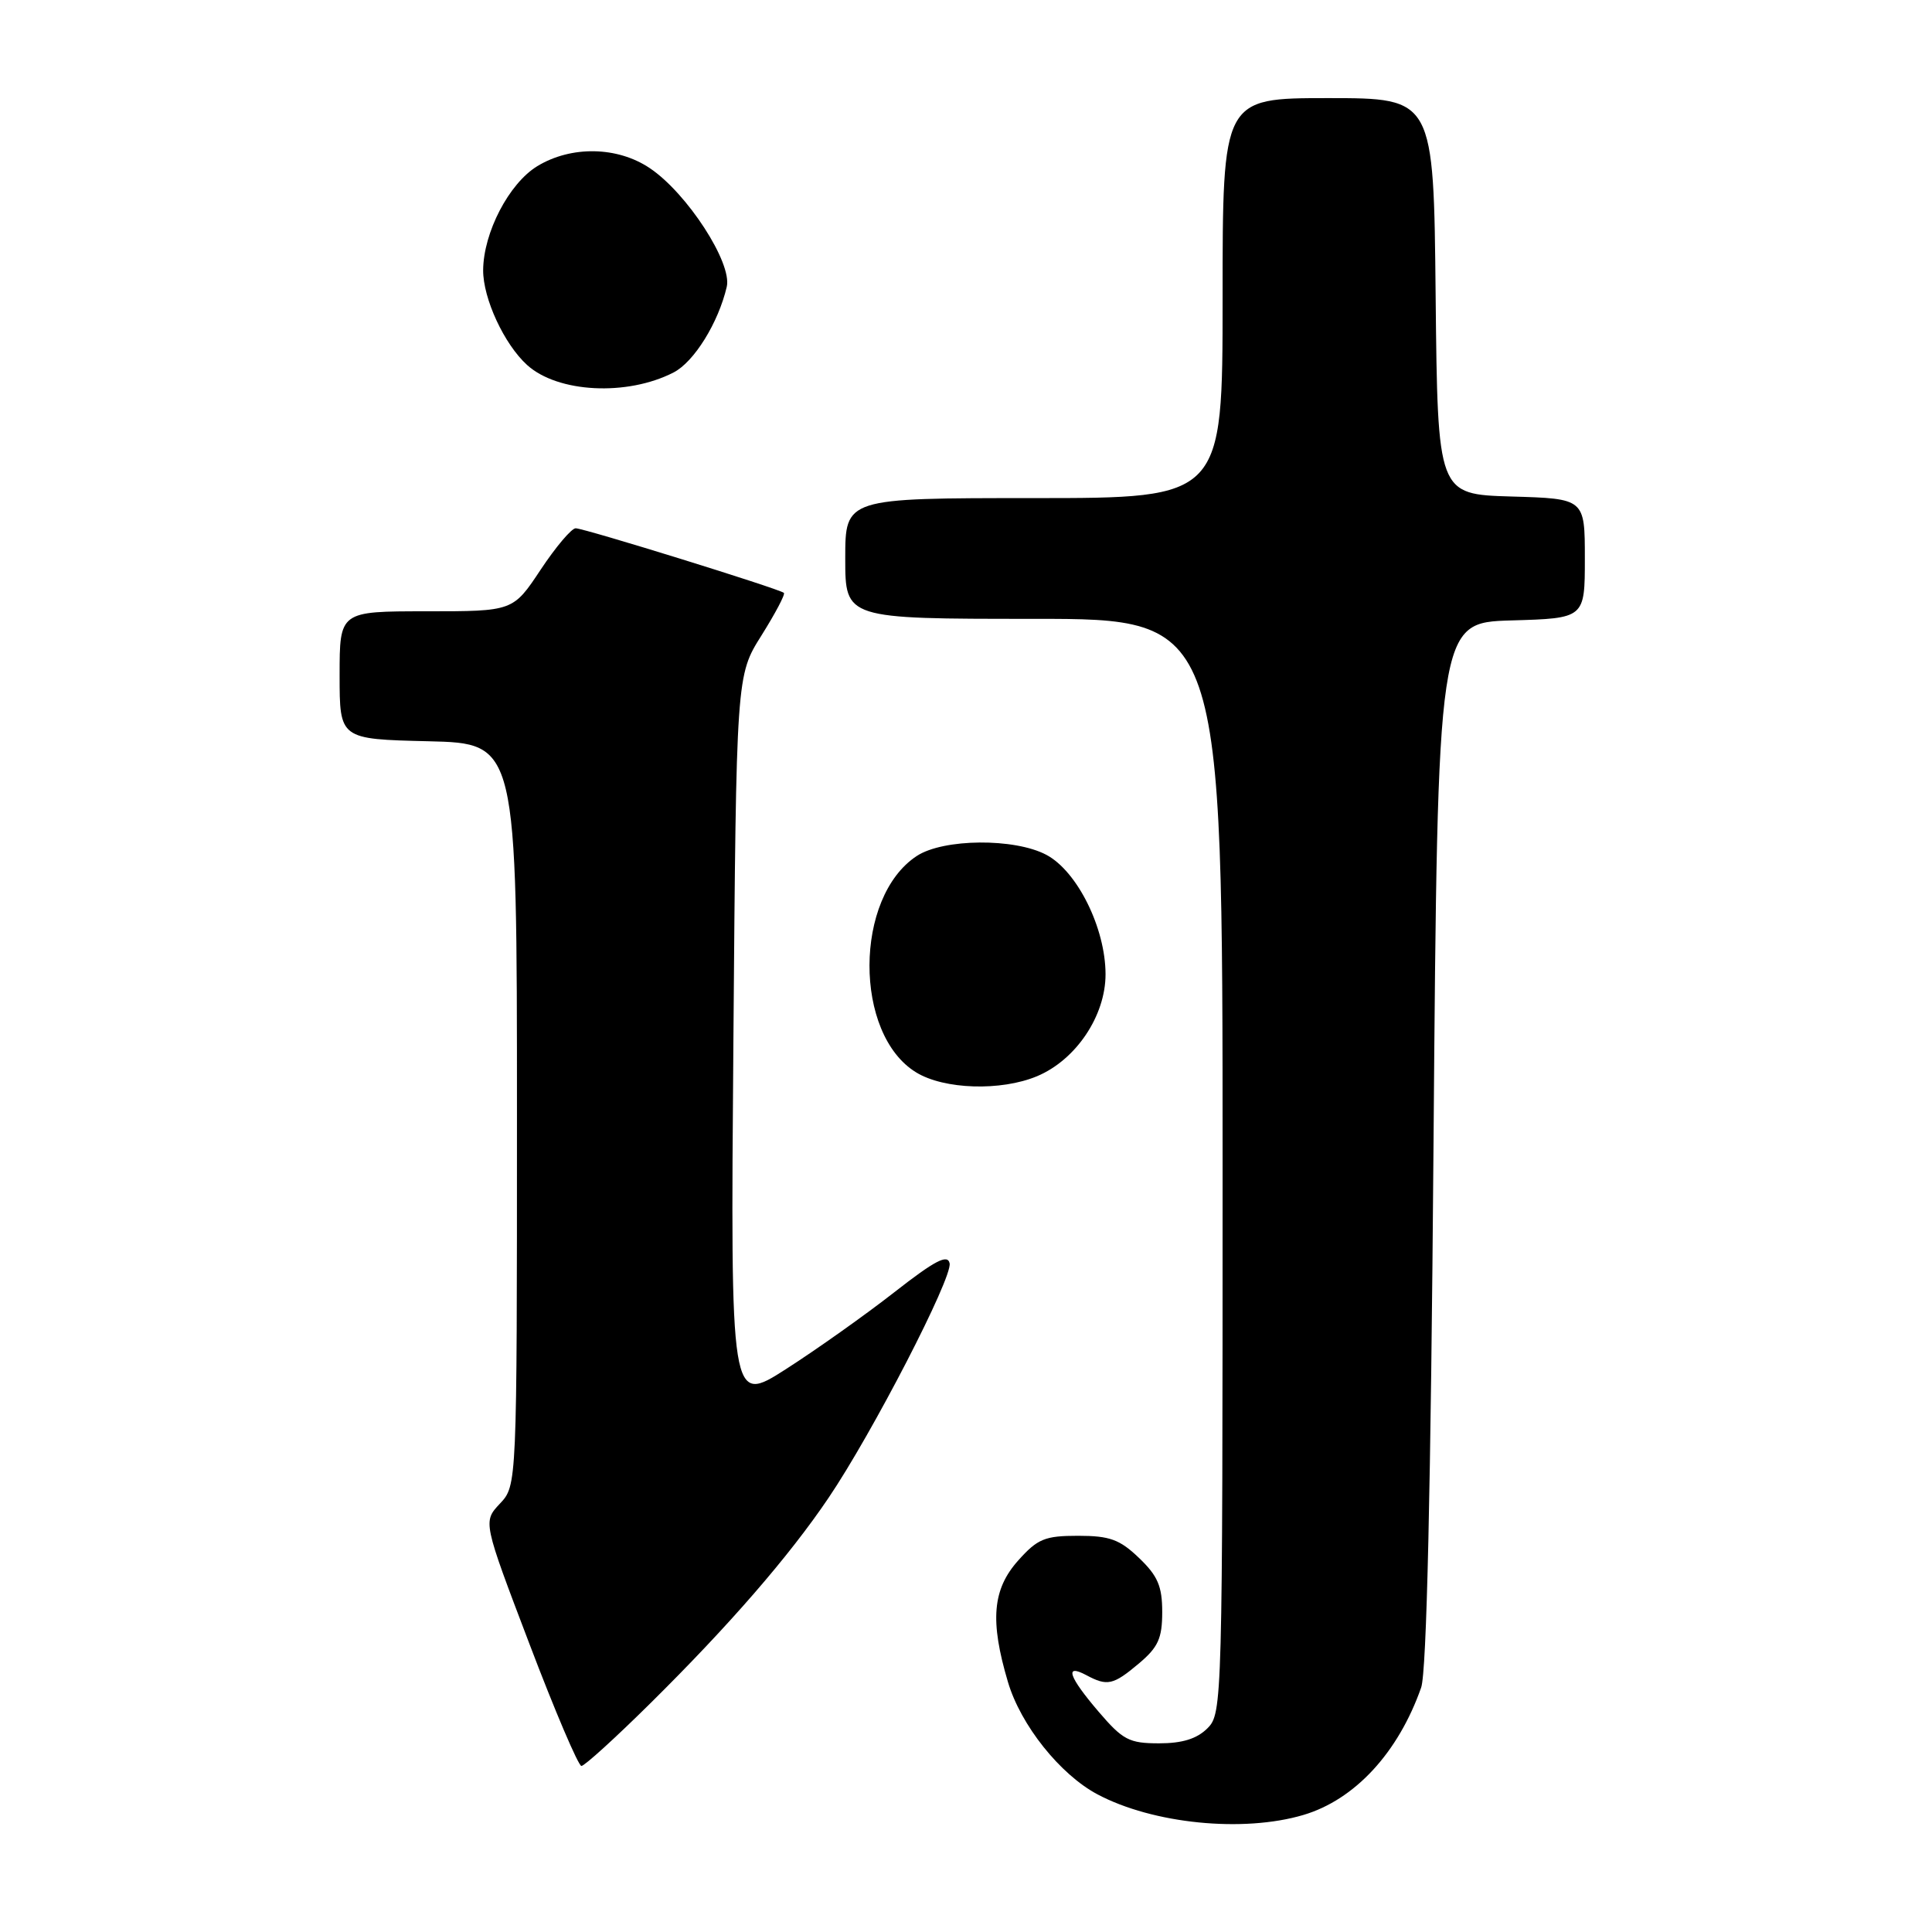 <?xml version="1.0" encoding="UTF-8" standalone="no"?>
<!DOCTYPE svg PUBLIC "-//W3C//DTD SVG 1.1//EN" "http://www.w3.org/Graphics/SVG/1.1/DTD/svg11.dtd" >
<svg xmlns="http://www.w3.org/2000/svg" xmlns:xlink="http://www.w3.org/1999/xlink" version="1.1" viewBox="0 0 256 256">
 <g >
 <path fill="currentColor"
d=" M 172.71 240.49 C 179.52 238.47 185.28 232.24 188.31 223.61 C 189.04 221.54 189.59 197.46 189.95 151.50 C 190.50 82.50 190.50 82.50 200.25 82.21 C 210.00 81.93 210.00 81.93 210.00 74.00 C 210.00 66.07 210.00 66.07 200.25 65.79 C 190.50 65.50 190.50 65.50 190.23 39.25 C 189.97 13.00 189.97 13.00 175.98 13.00 C 162.00 13.00 162.00 13.00 162.00 39.50 C 162.00 66.00 162.00 66.00 137.00 66.00 C 112.00 66.00 112.00 66.00 112.00 74.00 C 112.00 82.00 112.00 82.00 137.00 82.00 C 162.00 82.00 162.00 82.00 162.00 154.50 C 162.00 225.67 161.96 227.04 160.00 229.00 C 158.60 230.40 156.67 231.00 153.58 231.00 C 149.62 231.00 148.78 230.56 145.58 226.82 C 141.61 222.18 141.00 220.40 143.93 221.96 C 146.73 223.46 147.50 223.29 150.92 220.41 C 153.46 218.27 154.00 217.09 154.00 213.60 C 154.00 210.19 153.41 208.81 150.93 206.44 C 148.38 203.99 147.04 203.50 142.85 203.50 C 138.45 203.50 137.48 203.90 134.92 206.77 C 131.50 210.59 131.15 214.77 133.56 222.88 C 135.25 228.59 140.47 235.13 145.42 237.76 C 152.78 241.67 164.73 242.86 172.71 240.49 Z  M 86.14 225.73 C 96.61 215.38 104.54 206.24 109.77 198.50 C 115.60 189.89 126.21 169.32 125.83 167.40 C 125.57 166.14 123.89 167.02 118.50 171.23 C 114.65 174.24 108.19 178.82 104.15 181.41 C 96.79 186.12 96.79 186.12 97.18 137.81 C 97.56 89.50 97.56 89.50 100.90 84.20 C 102.73 81.28 104.07 78.75 103.87 78.56 C 103.30 78.03 77.41 70.00 76.28 70.00 C 75.73 70.00 73.64 72.47 71.63 75.50 C 67.98 81.00 67.98 81.00 56.49 81.00 C 45.00 81.00 45.00 81.00 45.00 89.47 C 45.00 97.94 45.00 97.94 56.75 98.22 C 68.50 98.50 68.50 98.50 68.50 147.67 C 68.50 196.84 68.50 196.84 66.24 199.24 C 63.99 201.64 63.99 201.64 70.15 217.82 C 73.53 226.72 76.64 234.00 77.04 234.00 C 77.45 234.00 81.54 230.28 86.14 225.73 Z  M 137.40 142.61 C 142.57 140.45 146.50 134.60 146.49 129.08 C 146.48 122.98 142.75 115.45 138.65 113.27 C 134.43 111.03 125.00 111.11 121.48 113.42 C 113.16 118.87 113.11 137.05 121.40 142.10 C 125.11 144.37 132.62 144.60 137.40 142.61 Z  M 89.24 49.36 C 91.96 47.97 95.18 42.79 96.30 38.00 C 97.04 34.84 91.04 25.59 86.10 22.28 C 81.80 19.39 75.68 19.29 71.19 22.02 C 67.44 24.31 64.06 30.81 64.02 35.79 C 64.00 39.55 66.81 45.62 69.85 48.37 C 73.92 52.05 83.08 52.52 89.24 49.36 Z "/>
</g>
</svg>